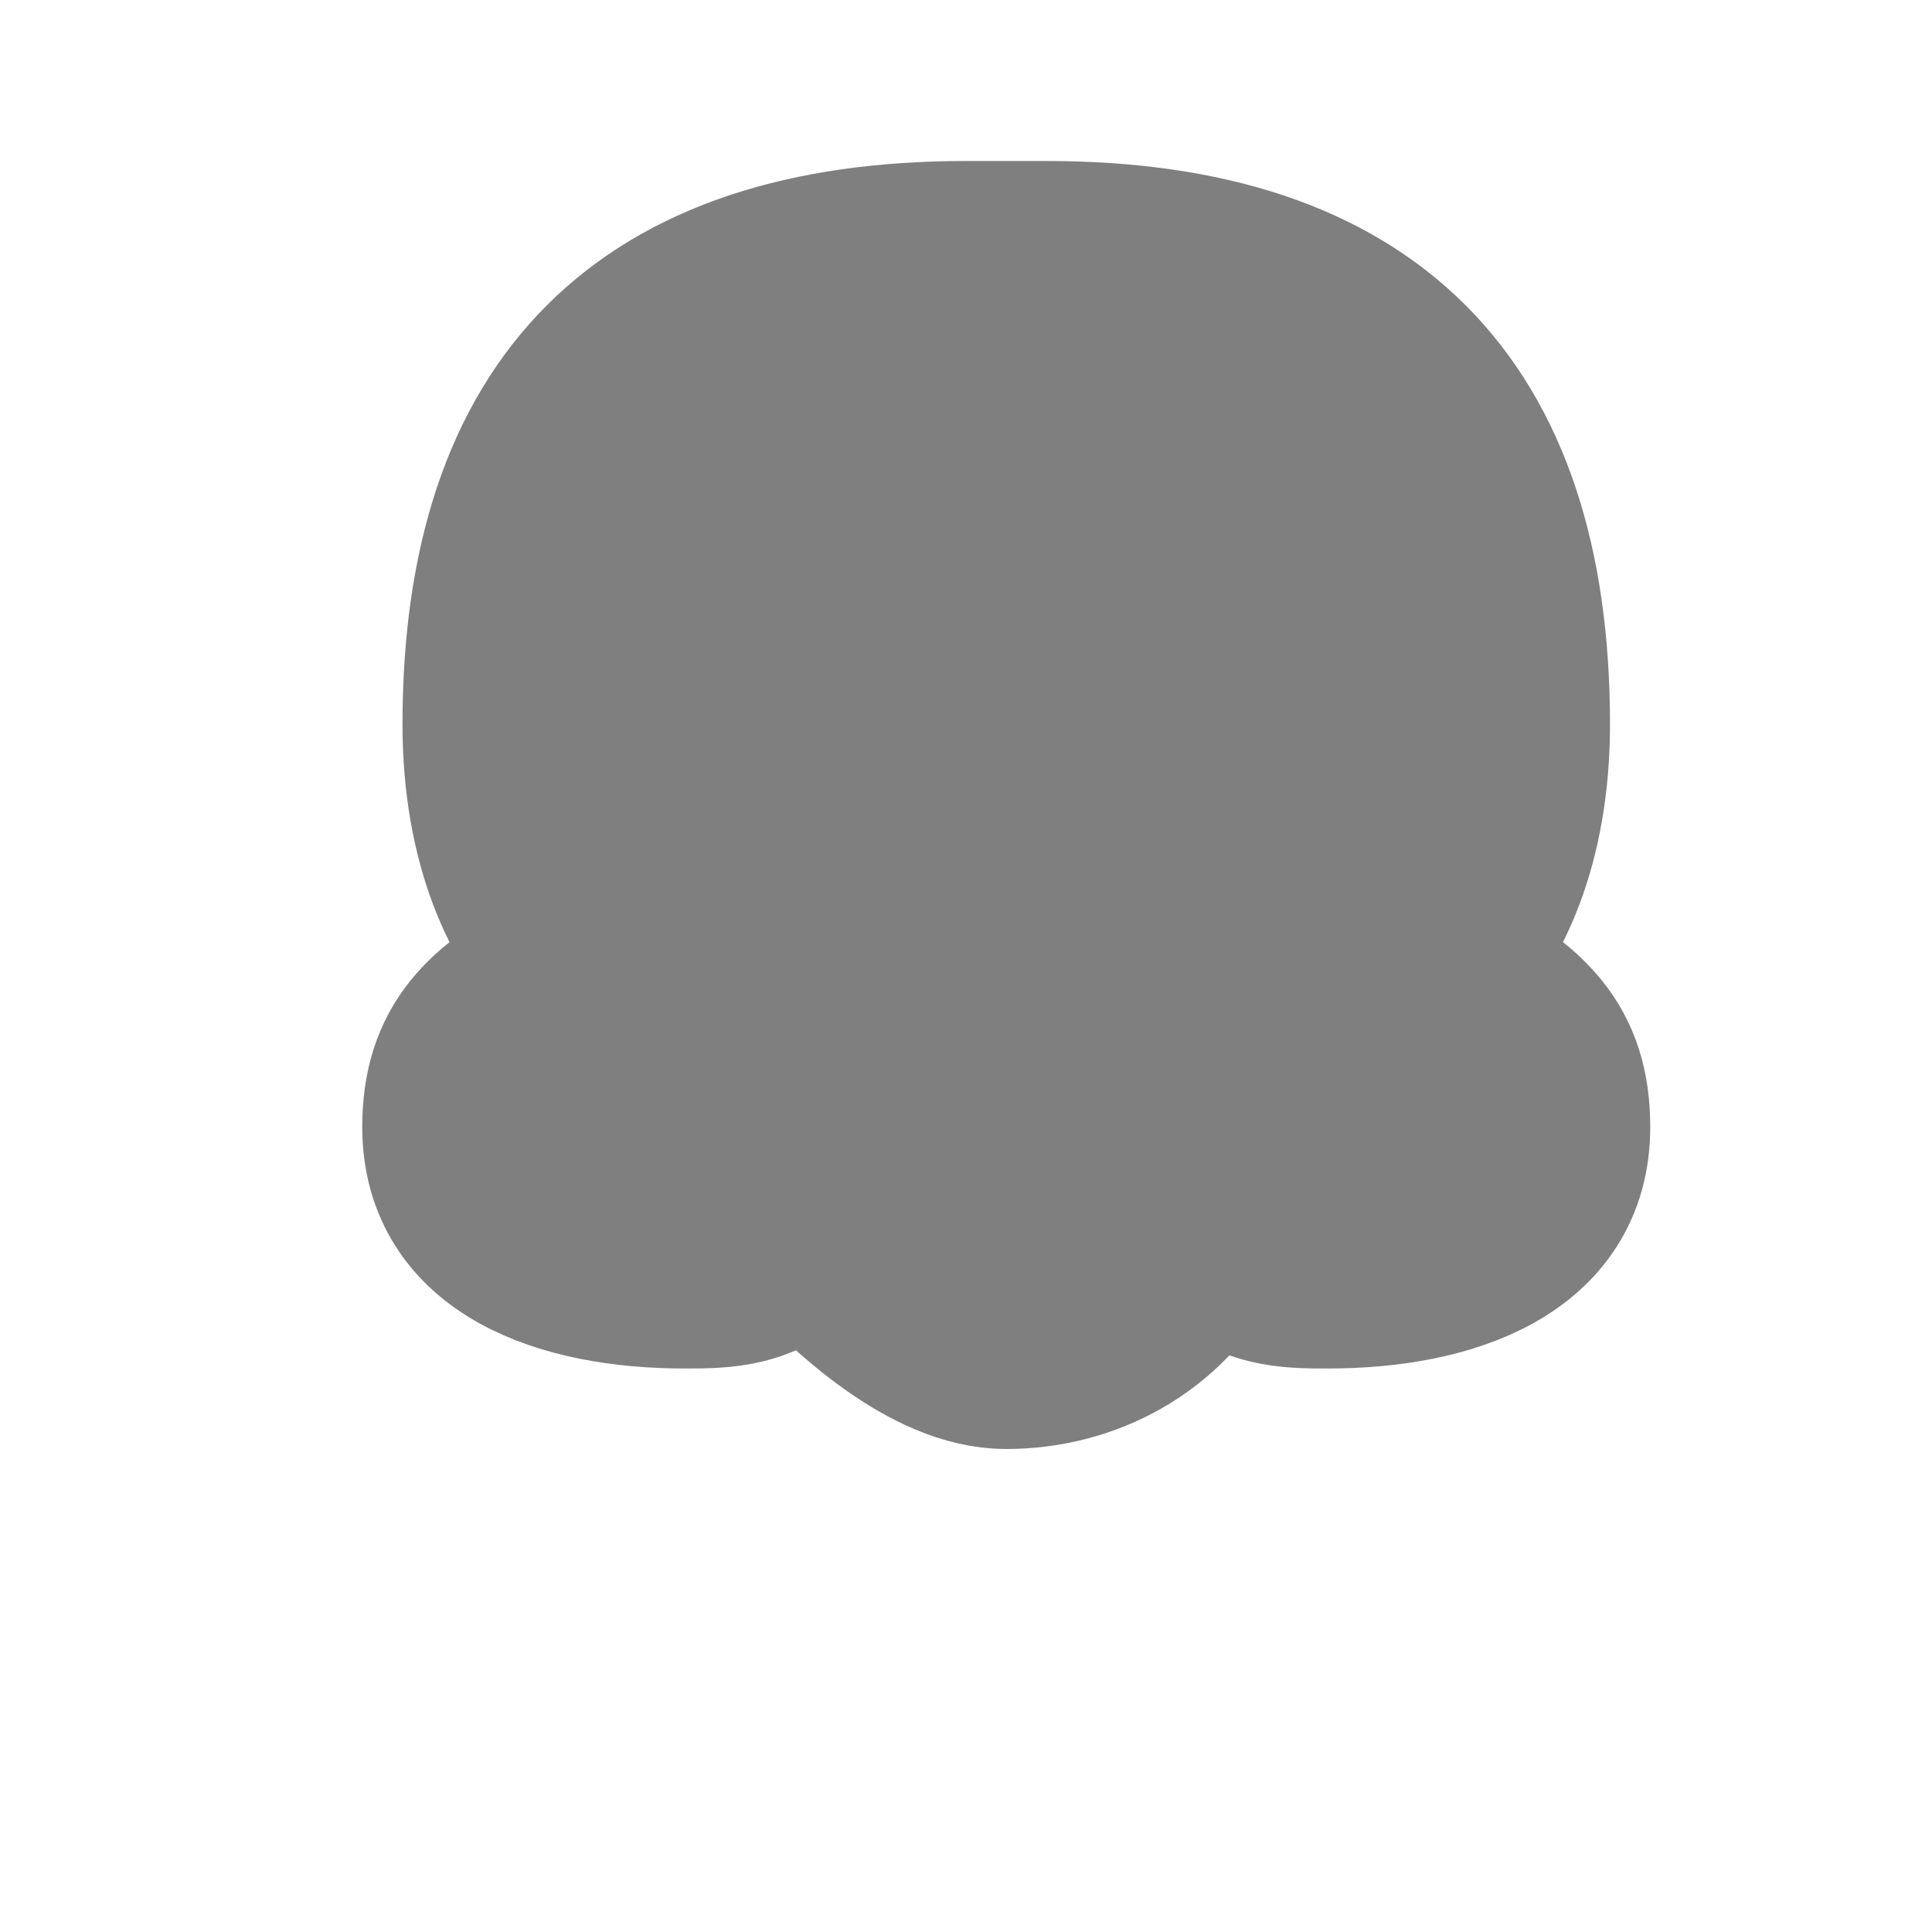 <svg xmlns="http://www.w3.org/2000/svg" viewBox="0 0 24 24" fill="currentColor" stroke="currentColor" stroke-width="2" stroke-linecap="round" stroke-linejoin="round" opacity="0.5">
<path d="M12 3c-4 0-6 2-6 6 0 1.5.5 2.5 1 3-1 .5-1.5 1-1.5 2 0 1.5 1.5 2 3 2 .5 0 1 0 1.5-.5.5.5 1.5 1.5 2.5 1.5s2-.5 2.5-1.5c.5.5 1 .5 1.5.5 1.5 0 3-.5 3-2 0-1-.5-1.5-1.5-2 .5-.5 1-1.5 1-3 0-4-2-6-6-6z"></path>
</svg>